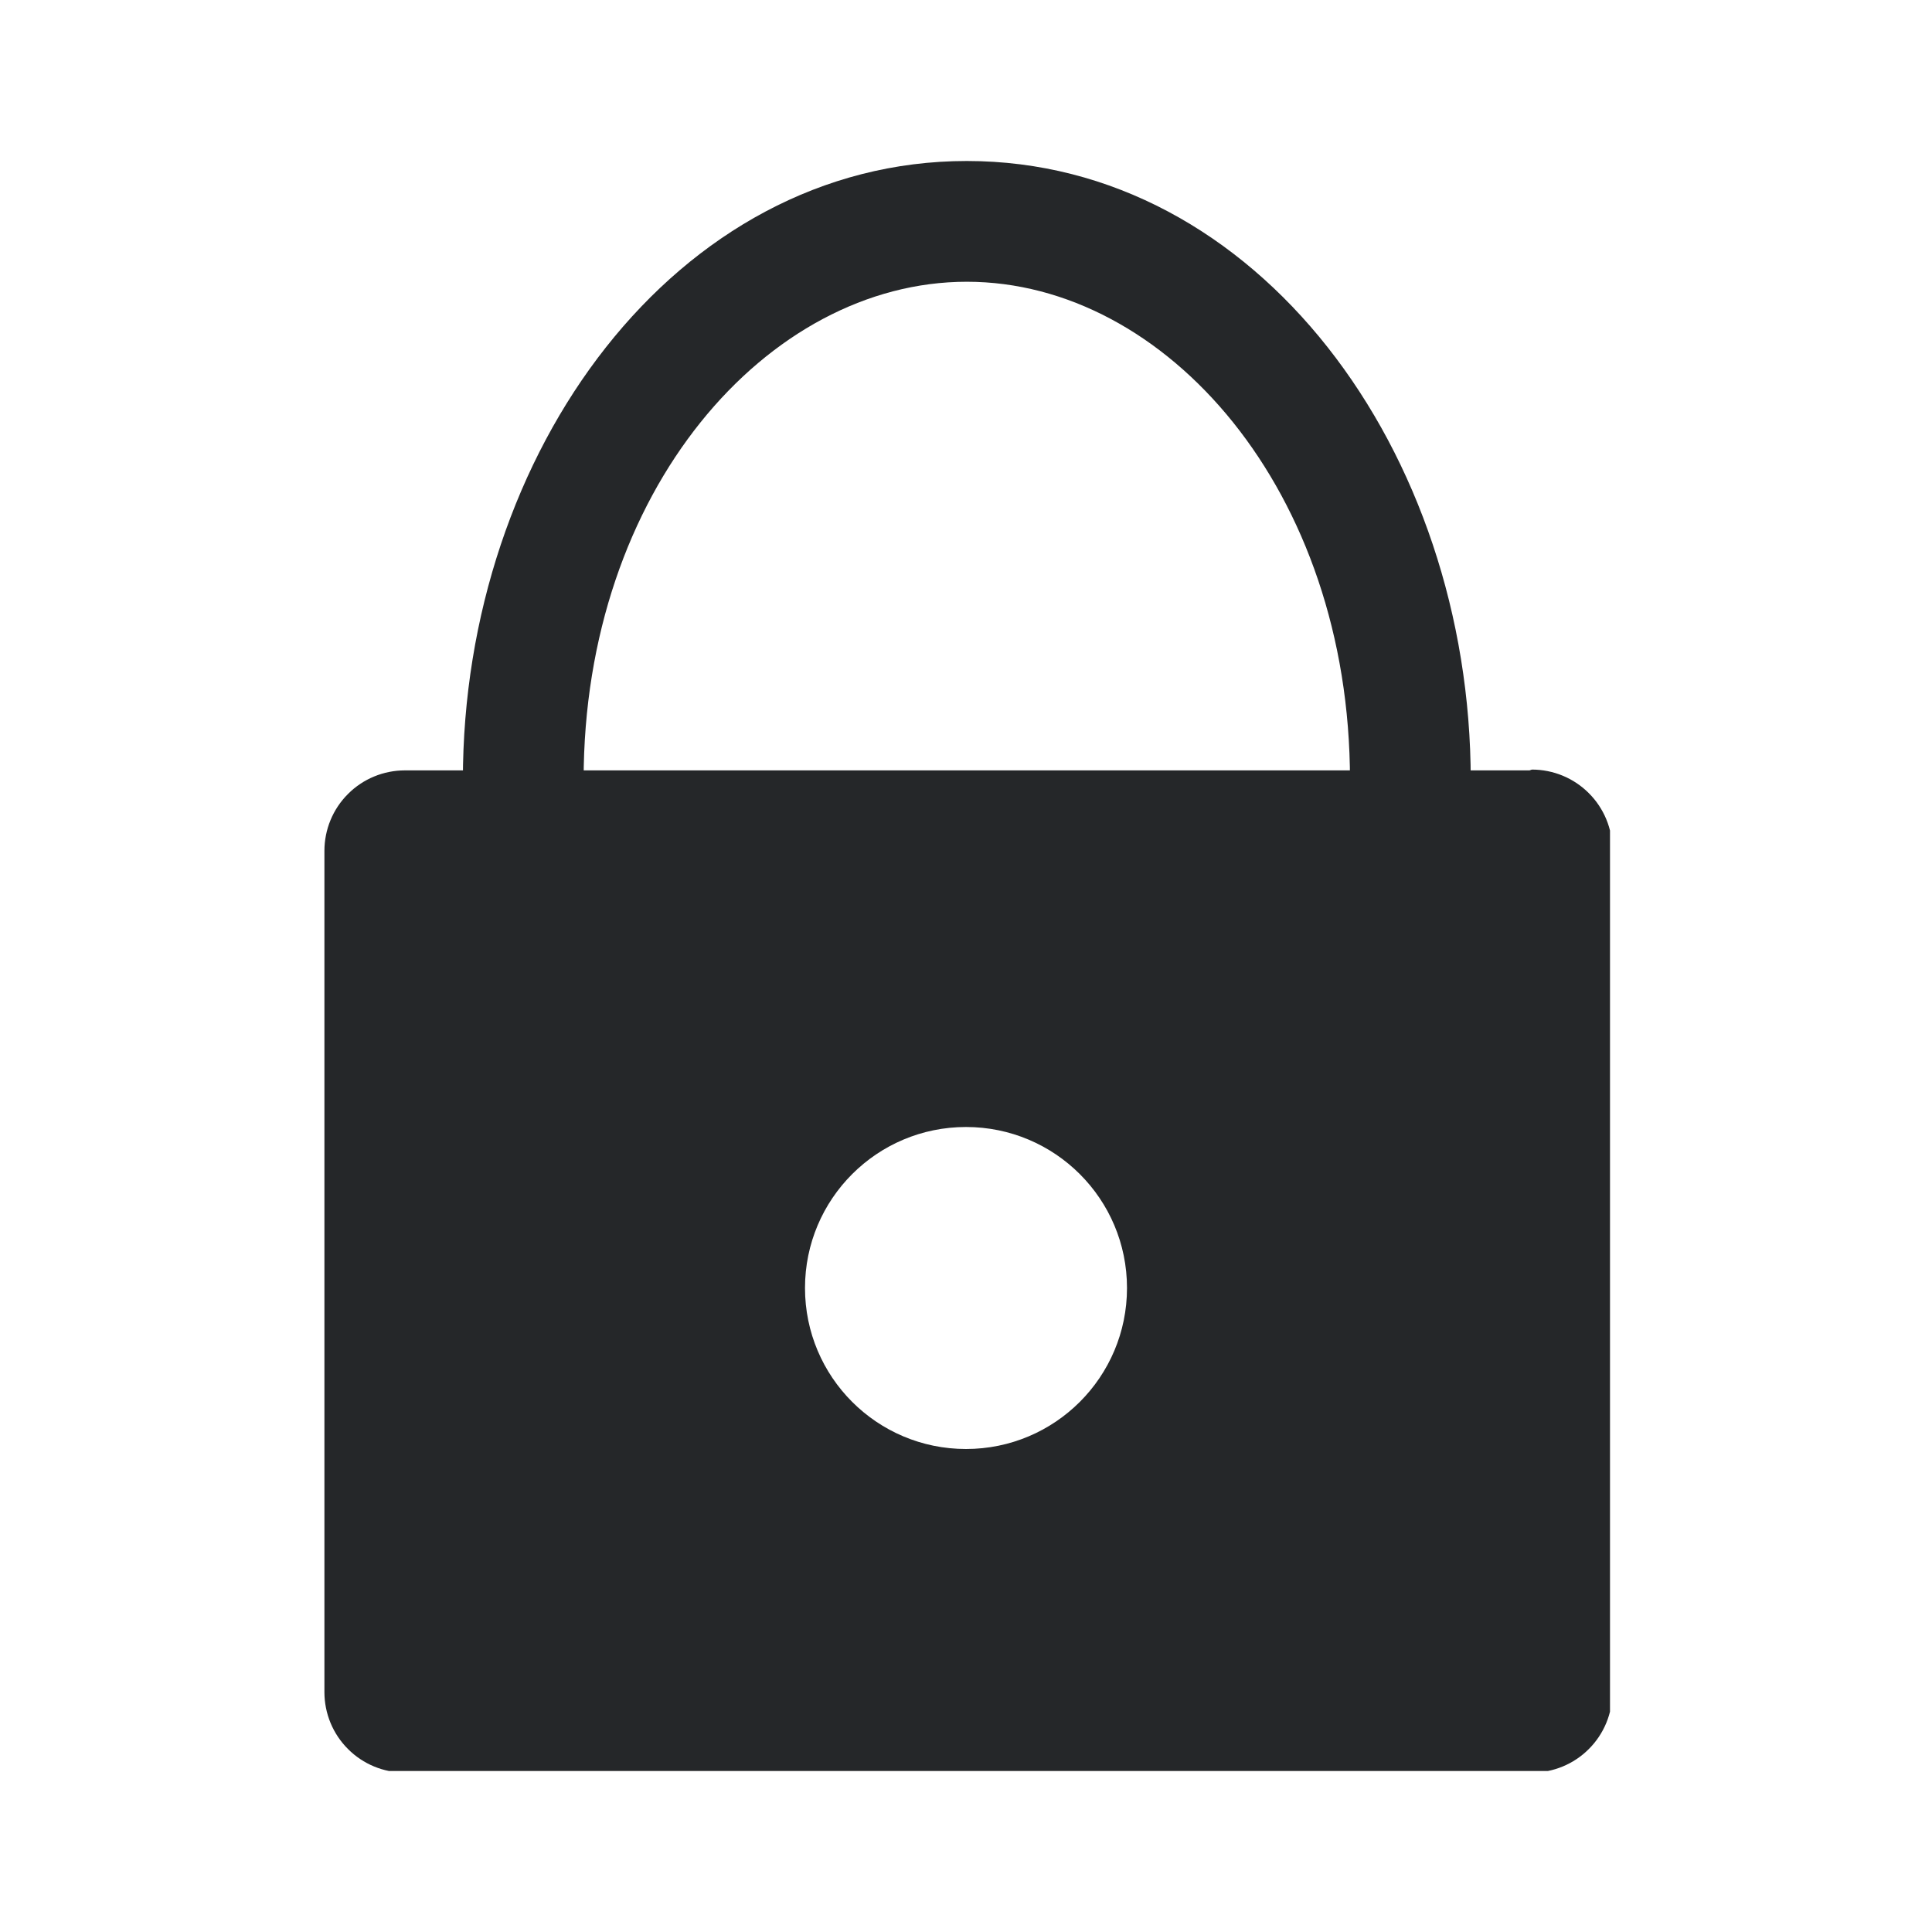 <svg width="24" height="24" viewBox="0 0 24 24" fill="none" xmlns="http://www.w3.org/2000/svg">
<g clip-path="url(#clip0_3874_6102)">
<path d="M18.5 11.07V20.5H5.5V11.07H18.5ZM19 9.57H5.03C4.765 9.57 4.51 9.675 4.323 9.863C4.135 10.05 4.03 10.305 4.03 10.57V21.02C4.03 21.285 4.135 21.54 4.323 21.727C4.51 21.915 4.765 22.02 5.03 22.02H19.03C19.295 22.02 19.55 21.915 19.737 21.727C19.925 21.54 20.03 21.285 20.03 21.02V10.56C20.03 10.295 19.925 10.04 19.737 9.853C19.55 9.665 19.295 9.56 19.03 9.56L19 9.57Z" fill="#252729"/>
<path fill-rule="evenodd" clip-rule="evenodd" d="M12.01 3.5C9.536 3.5 7.25 6.094 7.25 9.69H5.75C5.75 5.606 8.404 2 12.01 2C15.616 2 18.27 5.606 18.27 9.69H16.77C16.77 6.094 14.484 3.5 12.01 3.5Z" fill="#252729"/>
<path fill-rule="evenodd" clip-rule="evenodd" d="M19 11H5V21H19V11ZM12 18C13.105 18 14 17.105 14 16C14 14.895 13.105 14 12 14C10.895 14 10 14.895 10 16C10 17.105 10.895 18 12 18Z" fill="#252729"/>
</g>
<defs>
<clipPath id="clip0_3874_6102">
<rect width="16" height="20" fill="white" transform="translate(4 2)"/>
</clipPath>
</defs>
</svg>
